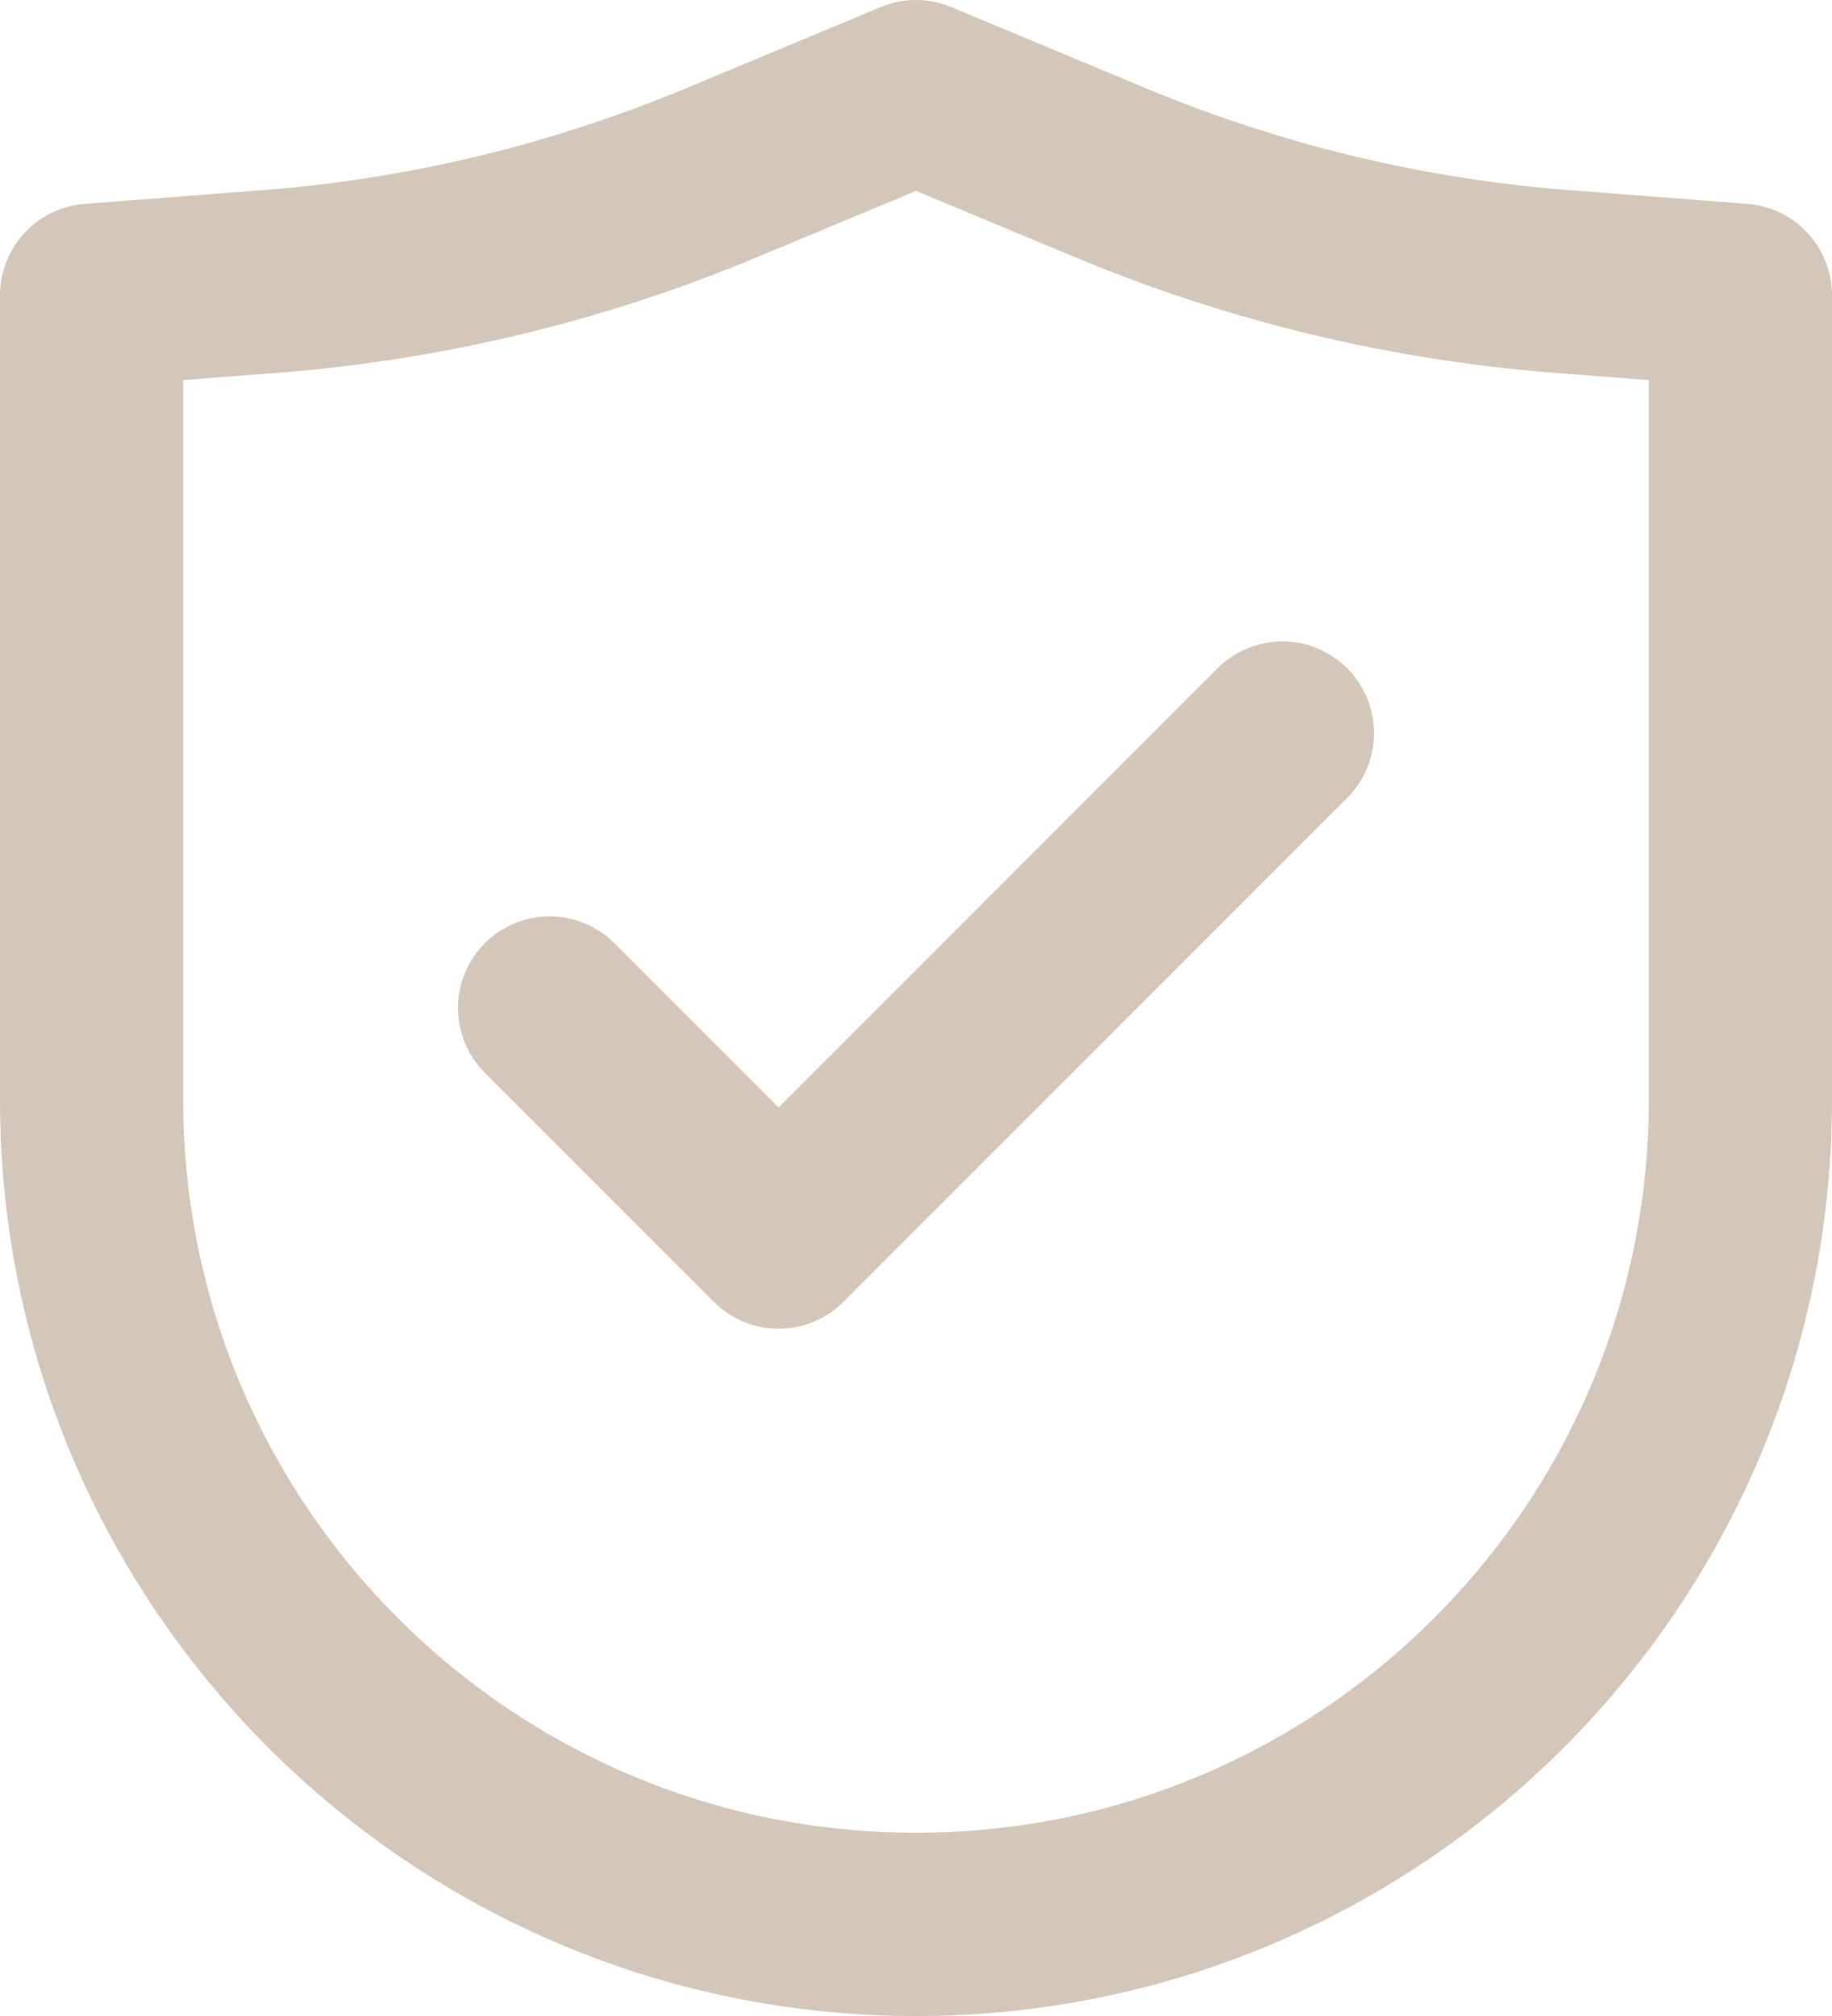 <svg width="20" height="22" viewBox="0 0 20 22" fill="none" xmlns="http://www.w3.org/2000/svg">
<path d="M1 12V3.222L2.944 3.072C4.637 2.942 6.299 2.542 7.867 1.889L10 1L12.133 1.889C13.701 2.542 15.363 2.942 17.056 3.072L19 3.222V12C19 16.971 14.971 21 10 21C5.029 21 1 16.971 1 12Z" stroke="#D4C6B9" stroke-width="2" stroke-linecap="round" stroke-linejoin="round"/>
<path d="M6 11L8.5 13.5L14 8" stroke="#D4C6B9" stroke-width="2" stroke-linecap="round" stroke-linejoin="round"/>
</svg>
